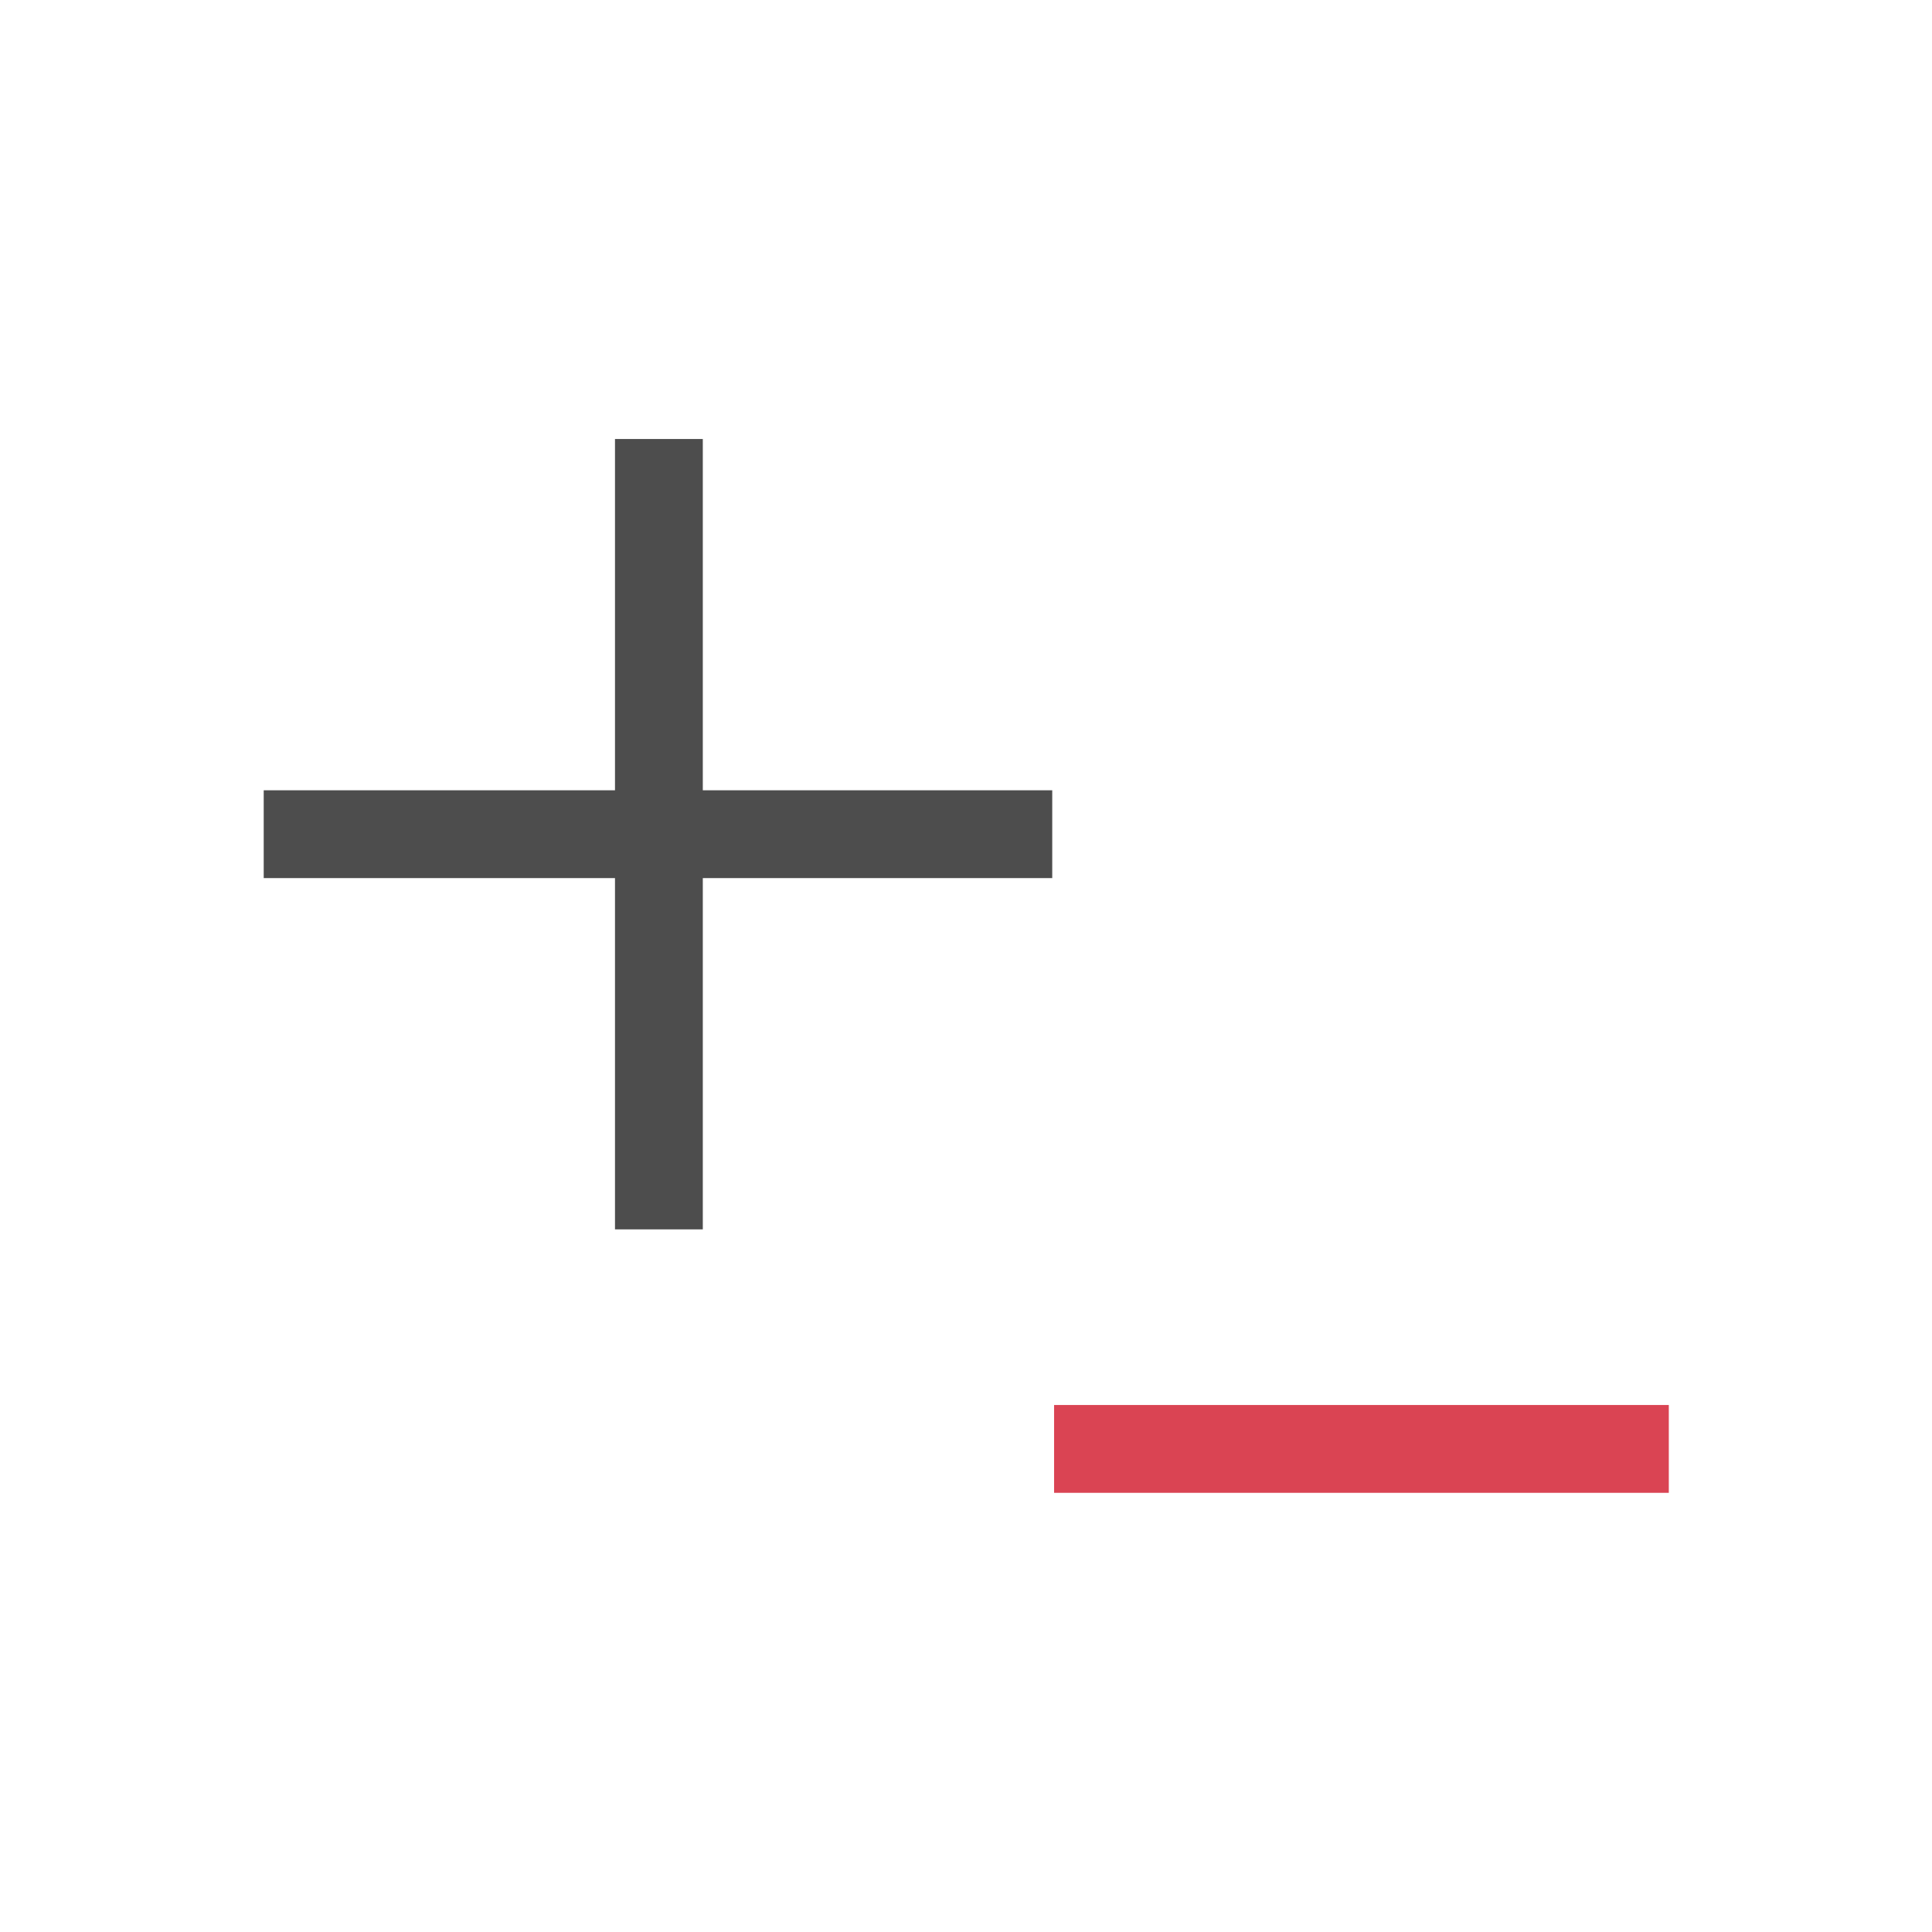 <svg xmlns="http://www.w3.org/2000/svg" viewBox="0 0 22 22"><g transform="translate(.003 1.999)"><path d="m12 14v1h7v-1z" fill="#da4453"/><path d="m7 3v4h-4v1h4v4h1v-4h3.979v-1h-3.979v-4" fill="#4d4d4d"/></g></svg>